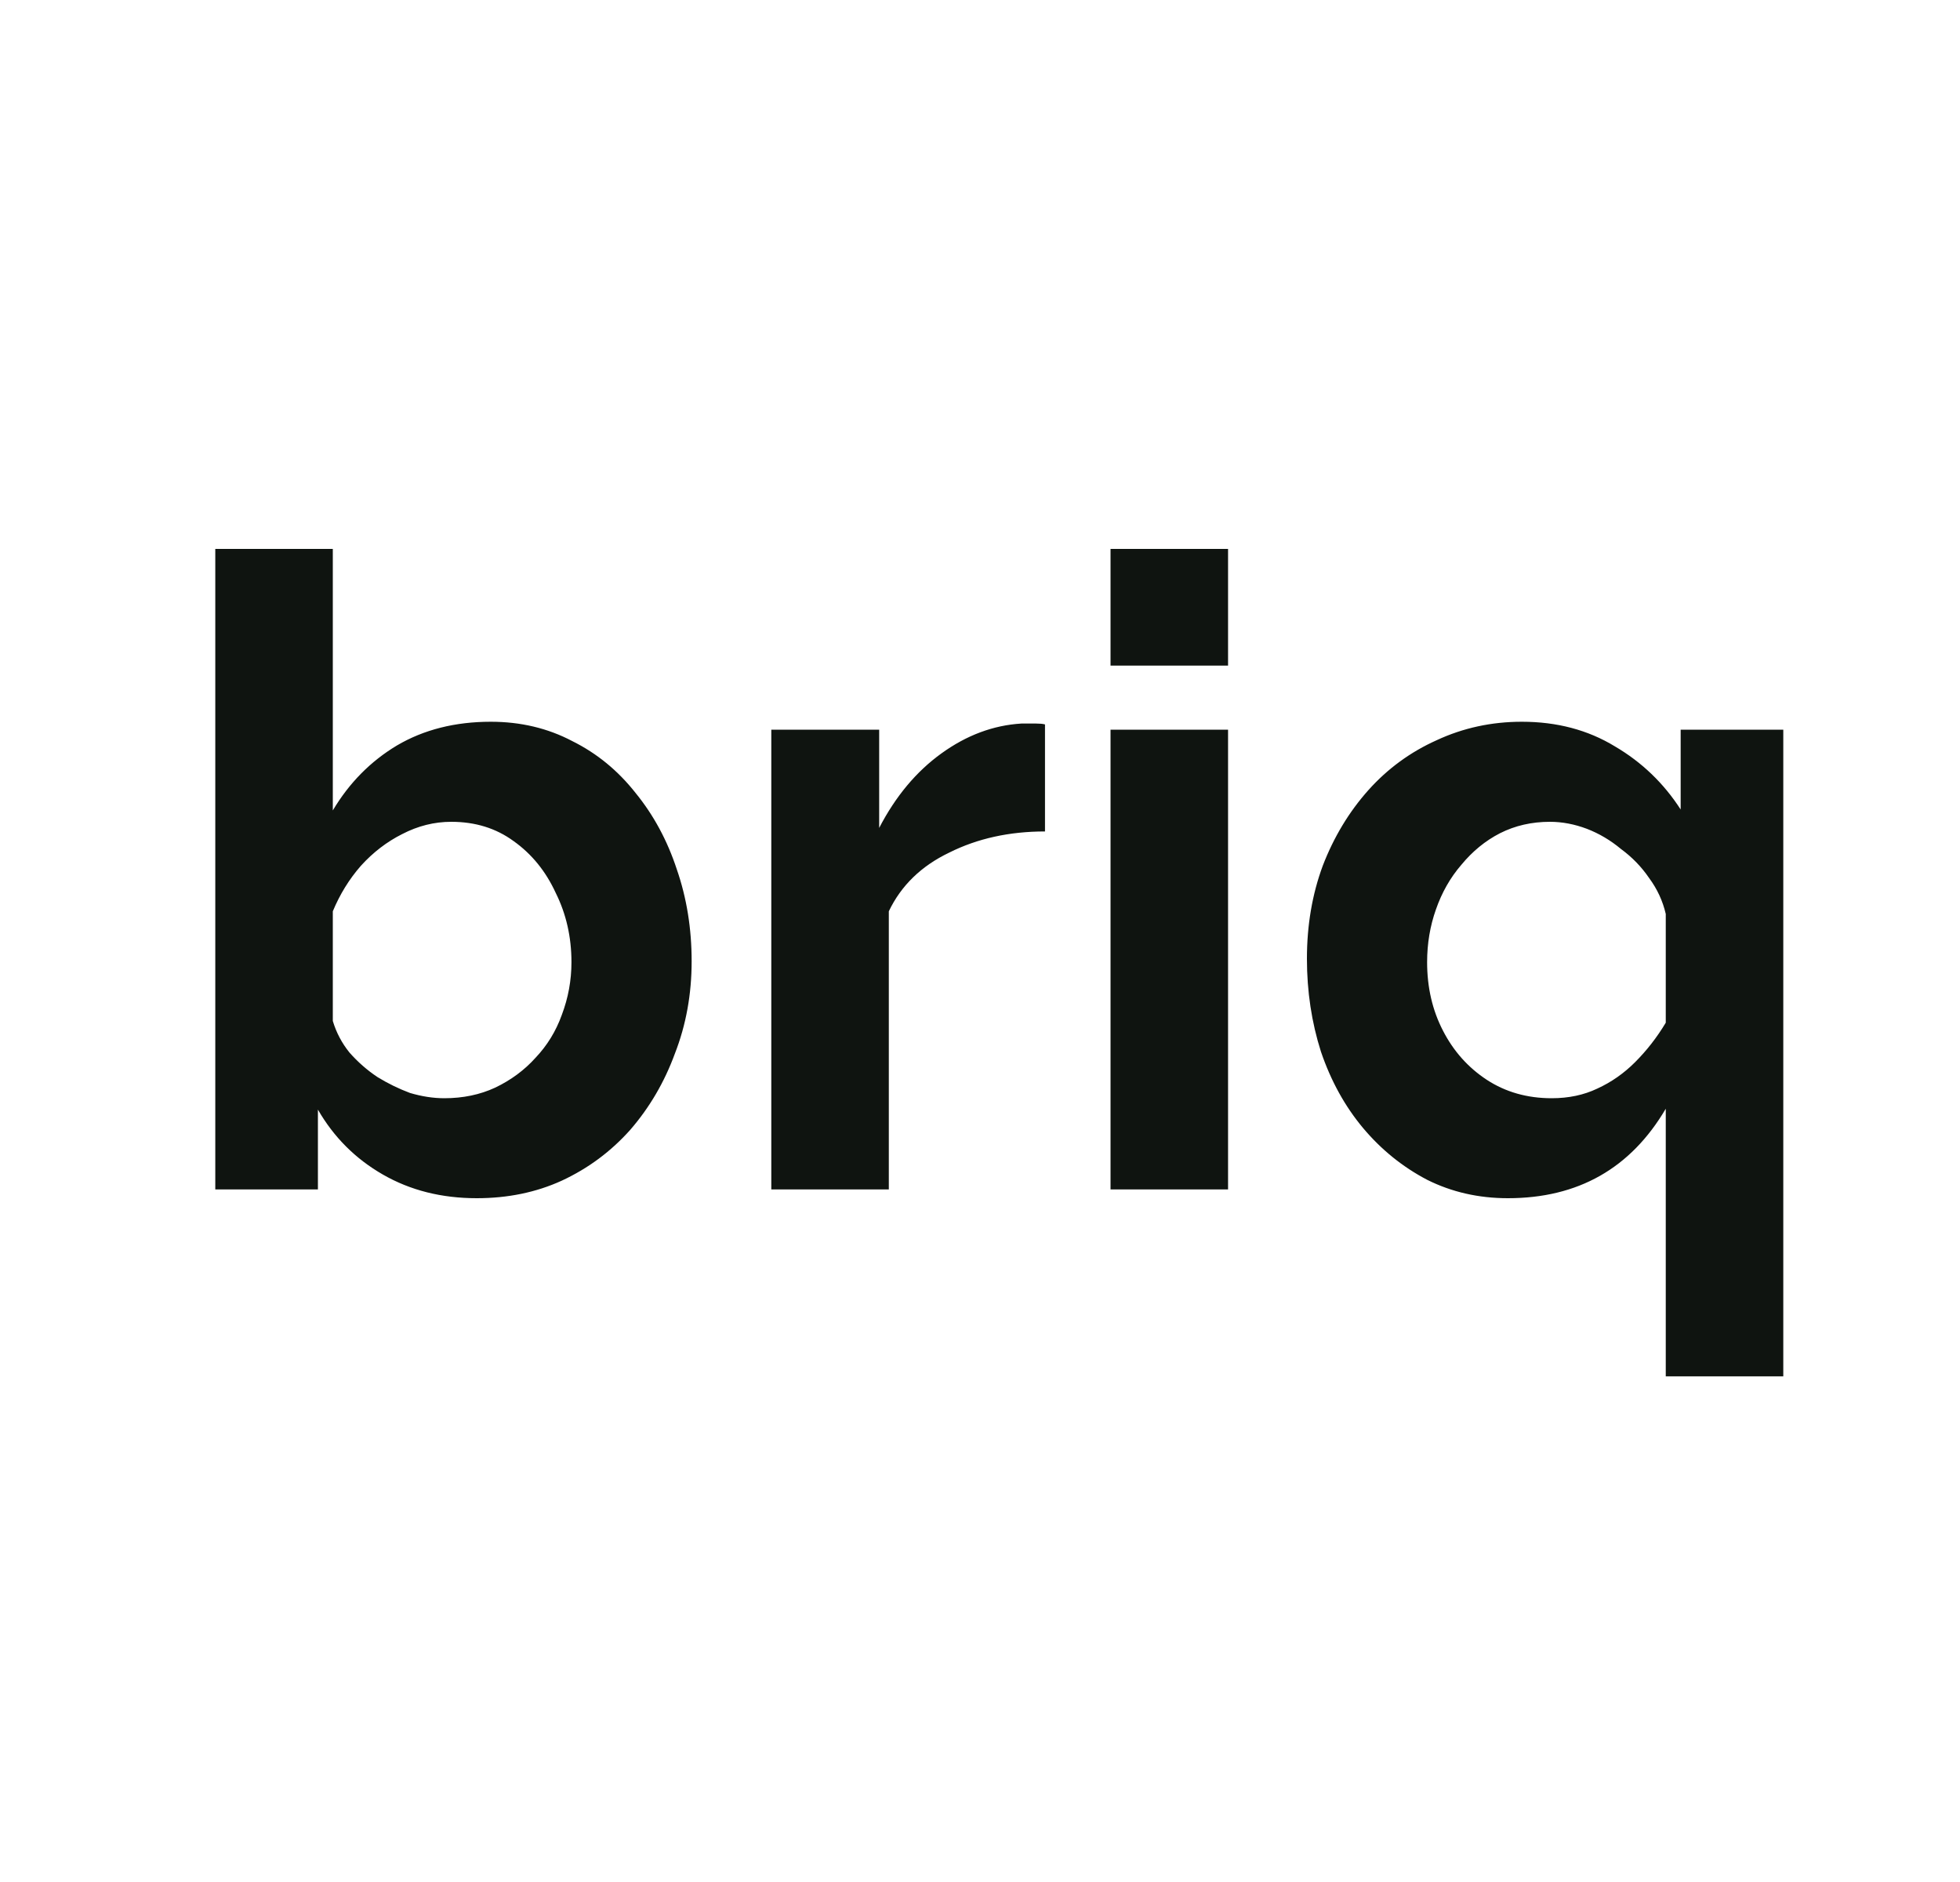 <svg width="25" height="24" viewBox="0 0 25 24" fill="none" xmlns="http://www.w3.org/2000/svg">
<path d="M6.081 15.28C5.633 15.28 5.234 15.18 4.883 14.978C4.533 14.777 4.257 14.501 4.055 14.15V15.168H2.746V7H4.245V10.335C4.454 9.984 4.727 9.708 5.062 9.507C5.405 9.305 5.805 9.204 6.26 9.204C6.64 9.204 6.987 9.286 7.3 9.451C7.614 9.607 7.882 9.827 8.106 10.111C8.337 10.394 8.512 10.719 8.632 11.084C8.759 11.45 8.822 11.841 8.822 12.259C8.822 12.677 8.751 13.069 8.609 13.434C8.475 13.8 8.285 14.124 8.039 14.408C7.793 14.684 7.502 14.9 7.166 15.056C6.838 15.206 6.476 15.28 6.081 15.28ZM5.667 14.005C5.905 14.005 6.122 13.96 6.316 13.87C6.517 13.774 6.689 13.647 6.83 13.49C6.979 13.333 7.091 13.151 7.166 12.942C7.248 12.725 7.289 12.502 7.289 12.27C7.289 11.95 7.222 11.655 7.088 11.386C6.961 11.11 6.782 10.89 6.551 10.726C6.327 10.562 6.062 10.48 5.756 10.48C5.54 10.48 5.331 10.532 5.129 10.637C4.936 10.734 4.76 10.868 4.604 11.04C4.454 11.211 4.335 11.405 4.245 11.621V13.02C4.29 13.169 4.361 13.303 4.458 13.423C4.563 13.542 4.682 13.647 4.816 13.736C4.95 13.818 5.088 13.885 5.23 13.938C5.379 13.982 5.525 14.005 5.667 14.005ZM13.329 10.603C12.874 10.603 12.467 10.693 12.109 10.872C11.751 11.043 11.494 11.293 11.337 11.621V15.168H9.838V9.305H11.214V10.558C11.423 10.155 11.688 9.838 12.009 9.607C12.329 9.376 12.669 9.249 13.027 9.227C13.109 9.227 13.172 9.227 13.217 9.227C13.262 9.227 13.299 9.23 13.329 9.238V10.603ZM14.165 15.168V9.305H15.664V15.168H14.165ZM14.165 8.488V7H15.664V8.488H14.165ZM19.233 15.28C18.86 15.28 18.517 15.202 18.203 15.045C17.89 14.881 17.618 14.661 17.386 14.385C17.155 14.109 16.976 13.785 16.849 13.412C16.73 13.039 16.67 12.643 16.67 12.226C16.67 11.8 16.737 11.405 16.872 11.04C17.013 10.674 17.207 10.353 17.453 10.077C17.7 9.801 17.991 9.589 18.326 9.439C18.662 9.283 19.024 9.204 19.412 9.204C19.859 9.204 20.255 9.309 20.598 9.518C20.941 9.719 21.221 9.988 21.437 10.323V9.305H22.746V17.552H21.247V14.139C20.799 14.9 20.128 15.28 19.233 15.28ZM19.792 14.005C20.009 14.005 20.202 13.964 20.374 13.882C20.553 13.8 20.713 13.688 20.855 13.546C21.004 13.397 21.135 13.229 21.247 13.042V11.655C21.209 11.491 21.139 11.338 21.034 11.196C20.937 11.054 20.818 10.931 20.676 10.827C20.542 10.715 20.396 10.629 20.24 10.569C20.083 10.51 19.926 10.48 19.77 10.48C19.538 10.48 19.326 10.528 19.132 10.626C18.945 10.722 18.781 10.857 18.64 11.028C18.498 11.192 18.39 11.383 18.315 11.599C18.241 11.808 18.203 12.032 18.203 12.27C18.203 12.591 18.27 12.882 18.405 13.143C18.539 13.404 18.725 13.613 18.964 13.77C19.203 13.926 19.479 14.005 19.792 14.005Z" fill="#0F1410"/>
</svg>
